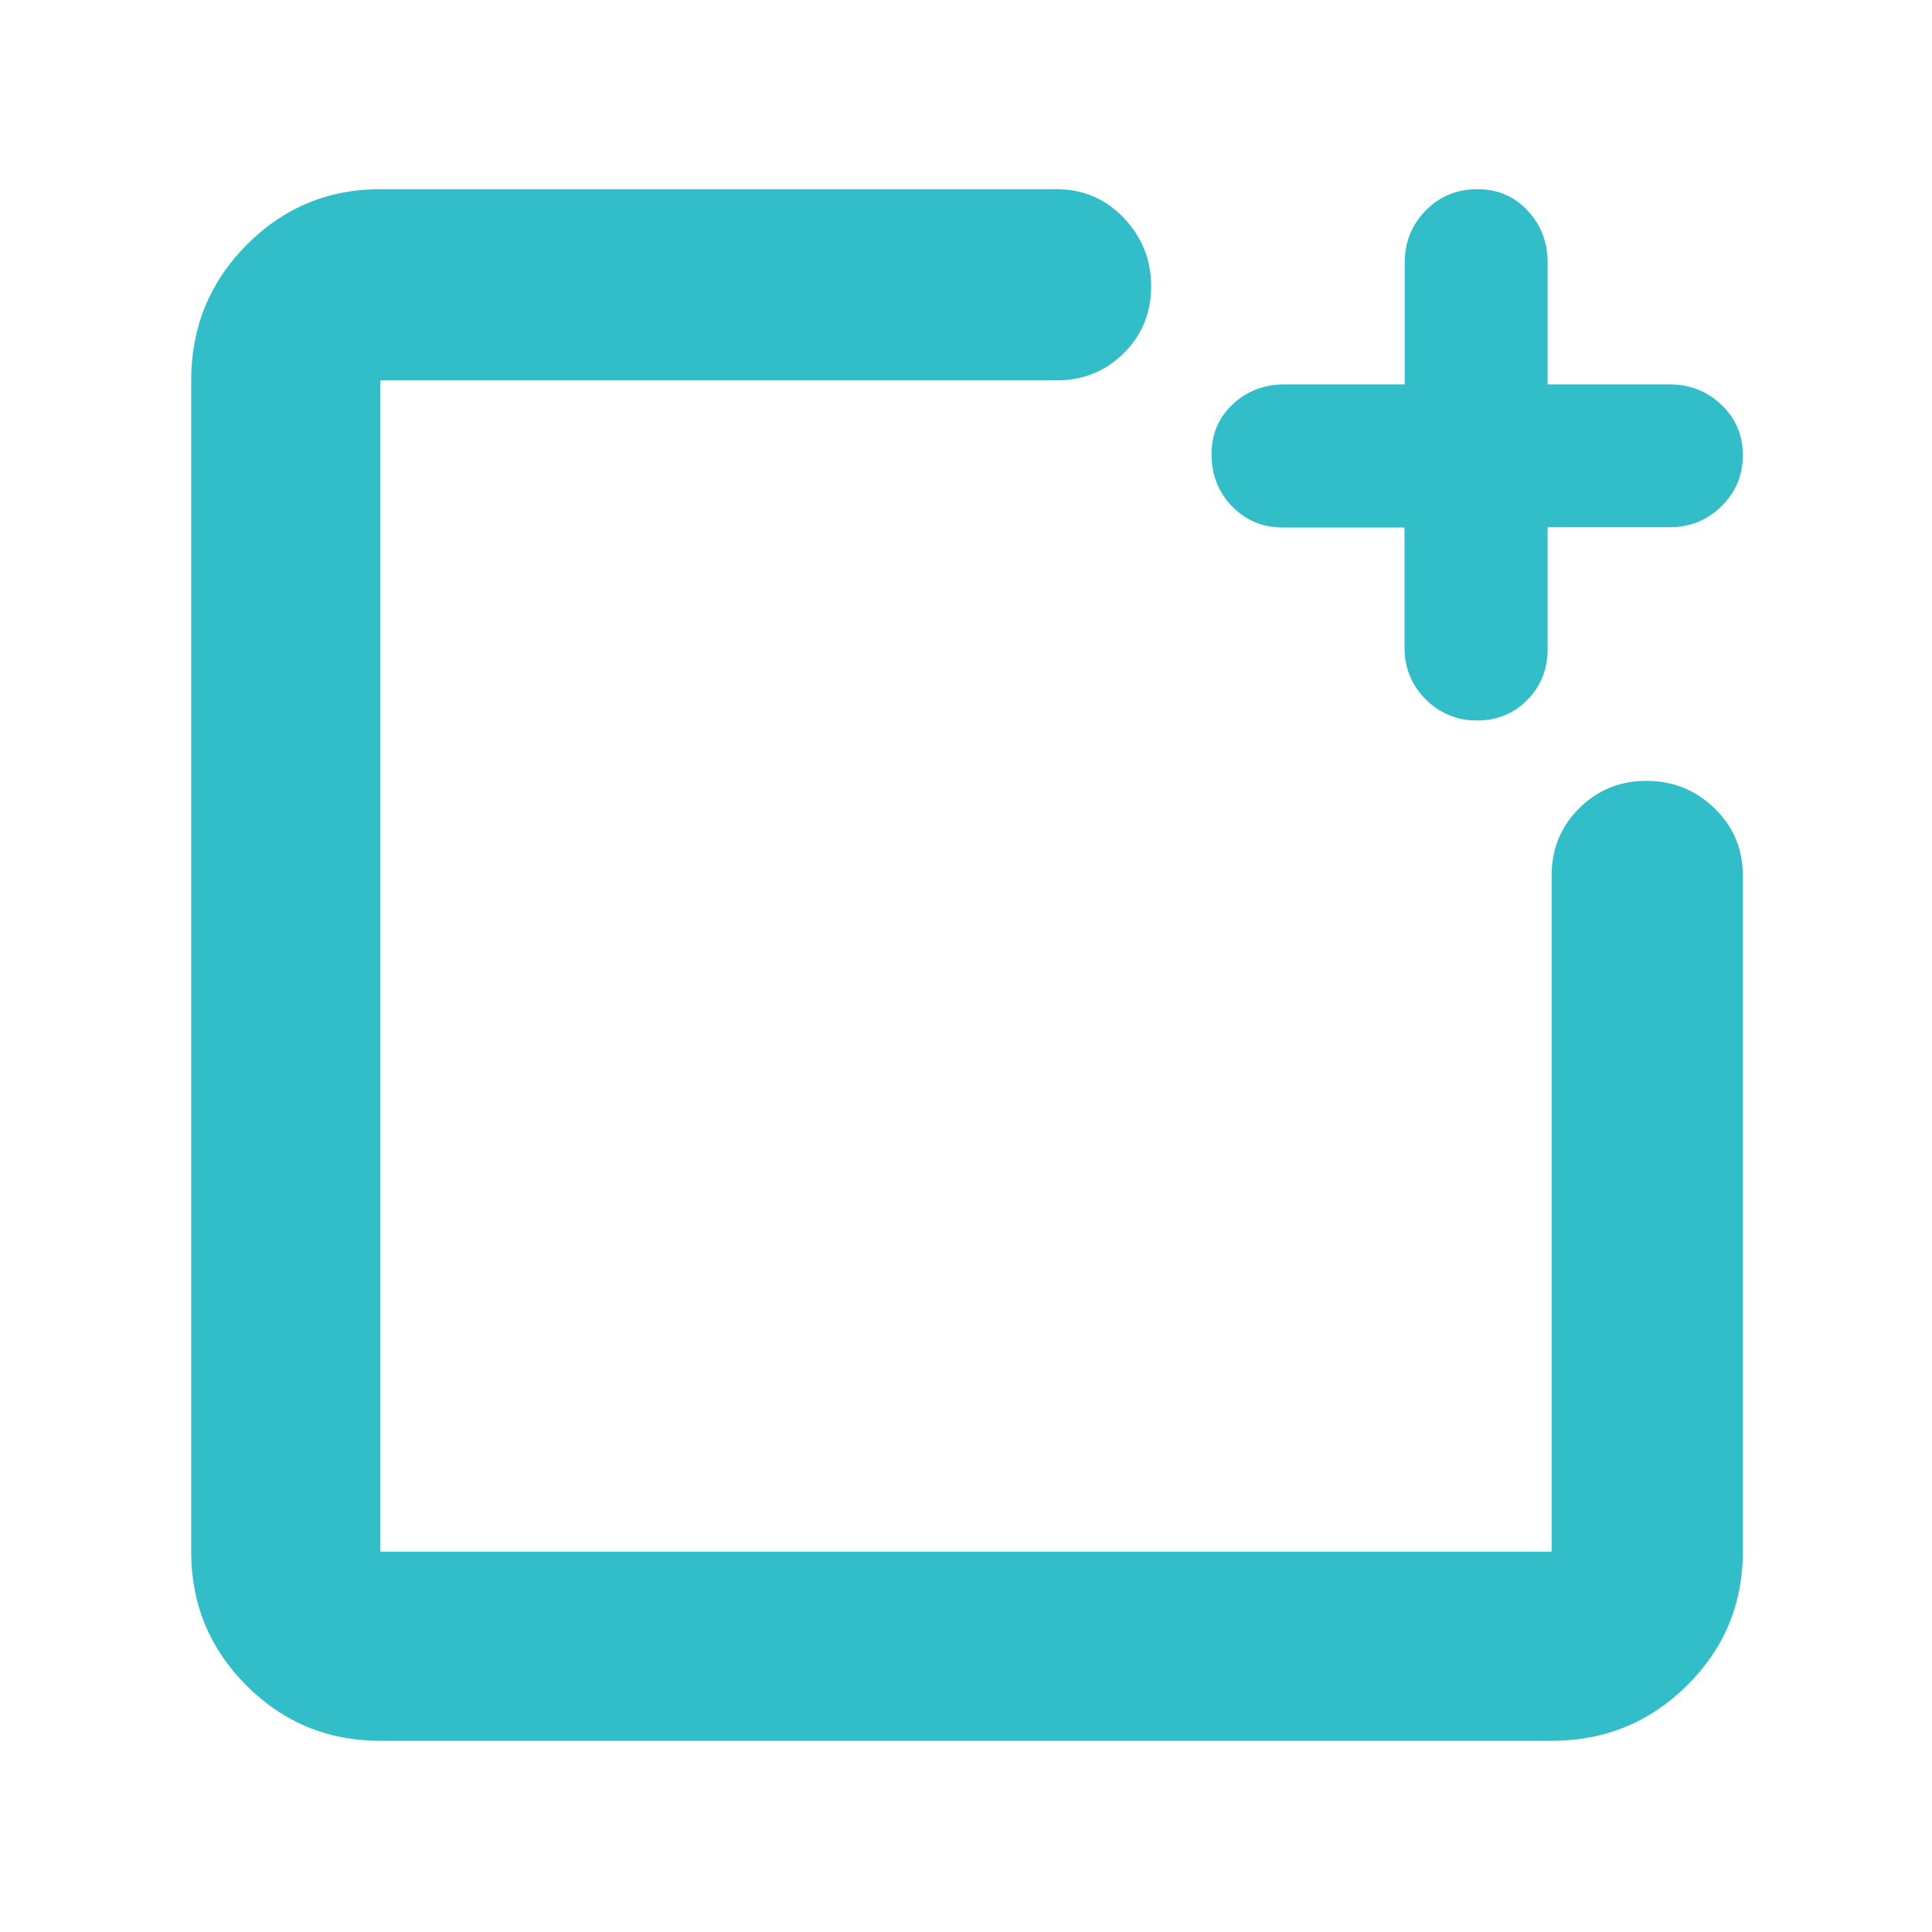 <svg height="48" viewBox="0 -960 960 960" width="48" xmlns="http://www.w3.org/2000/svg"><path fill="rgb(50, 190, 200)" d="m189-95c-26.033 0-48.21-9.157-66.53-27.47-18.313-18.32-27.47-40.497-27.47-66.53v-582c0-26.307 9.157-48.717 27.47-67.23 18.32-18.513 40.497-27.77 66.53-27.77h336c13.167 0 24.293 4.753 33.38 14.26 9.08 9.513 13.62 20.847 13.62 34 0 13.16-4.54 24.24-13.62 33.24-9.087 9-20.213 13.5-33.38 13.5h-336v582h582v-336c0-13.167 4.56-24.293 13.68-33.38 9.113-9.08 20.25-13.62 33.41-13.62 13.153 0 24.427 4.54 33.82 13.62 9.393 9.087 14.09 20.213 14.09 33.38v336c0 26.033-9.257 48.21-27.77 66.53-18.513 18.313-40.923 27.47-67.23 27.47zm544.91-507c-9.94 0-18.427-3.493-25.46-10.48-7.04-6.987-10.56-15.643-10.56-25.97v-59.44h-60.44c-10.047 0-18.467-3.51-25.26-10.53s-10.19-15.64-10.19-25.86c0-9.94 3.497-18.21 10.49-24.81 7-6.607 15.67-9.91 26.01-9.91h59.5v-60.6c0-10.08 3.467-18.667 10.4-25.76s15.527-10.64 25.78-10.64c9.967 0 18.26 3.547 24.88 10.64 6.627 7.093 9.94 15.68 9.94 25.76v60.6h60.6c10.08 0 18.667 3.373 25.76 10.12s10.64 15.103 10.64 25.07c0 9.973-3.547 18.437-10.64 25.39-7.093 6.947-15.68 10.42-25.76 10.42h-60.6v60.5c0 10.06-3.363 18.49-10.09 25.29-6.727 6.807-15.06 10.21-25 10.21z"/></svg>